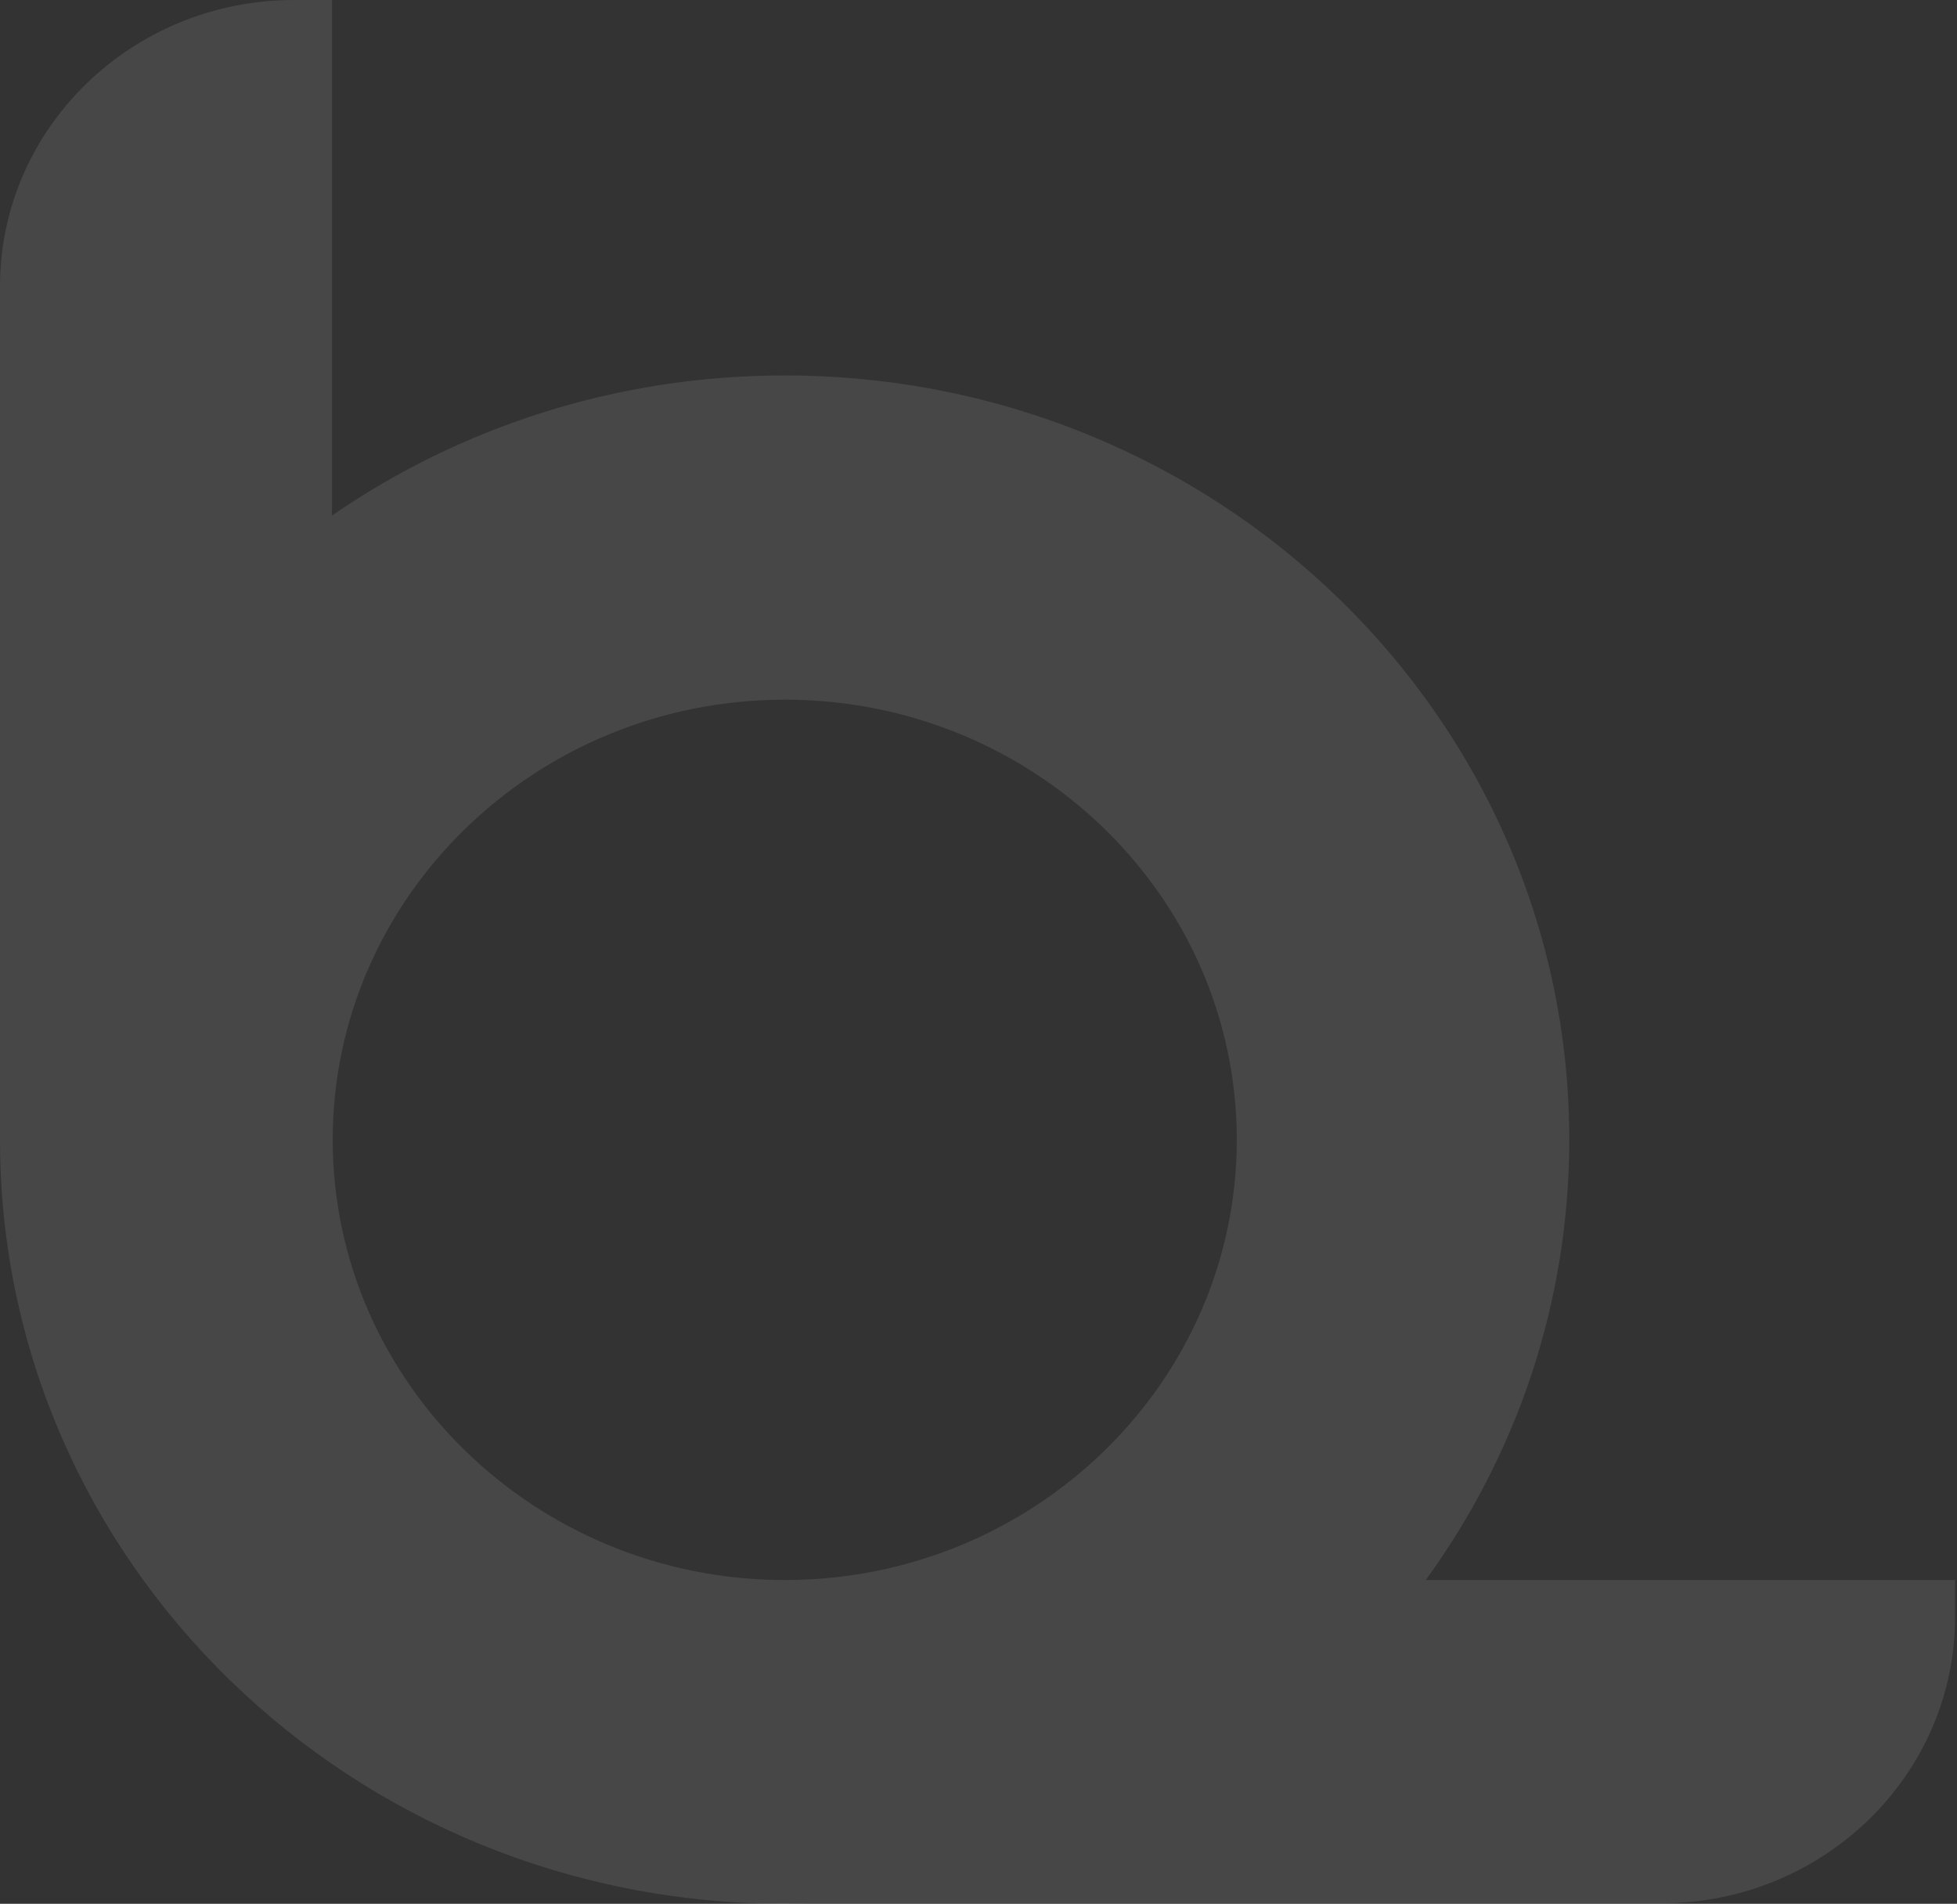 <svg width="293" height="285" viewBox="0 0 293 285" fill="none" xmlns="http://www.w3.org/2000/svg">
<rect x="0" y="0" width="293" height="285" fill="#333333" stroke="none"/>
<path d="M213.483 236.498C227.001 217.878 234.949 195.147 234.949 170.585C234.949 107.402 182.367 56.206 117.474 56.206C92.213 56.206 68.867 63.978 49.708 77.174V0H44.031C19.727 0 0 19.207 0 42.871V170.62C0 233.804 52.581 285 117.474 285C118.574 285 119.674 284.931 120.774 284.931H248.679C273.019 284.931 292.71 265.724 292.71 242.06V236.533H213.483V236.498ZM49.814 170.62C49.814 134.278 80.185 104.742 117.51 104.742C154.835 104.742 185.17 134.278 185.17 170.62C185.17 206.962 154.799 236.533 117.51 236.533C80.22 236.533 49.814 206.962 49.814 170.62Z" fill="white" fill-opacity="0.1"/>
</svg>
